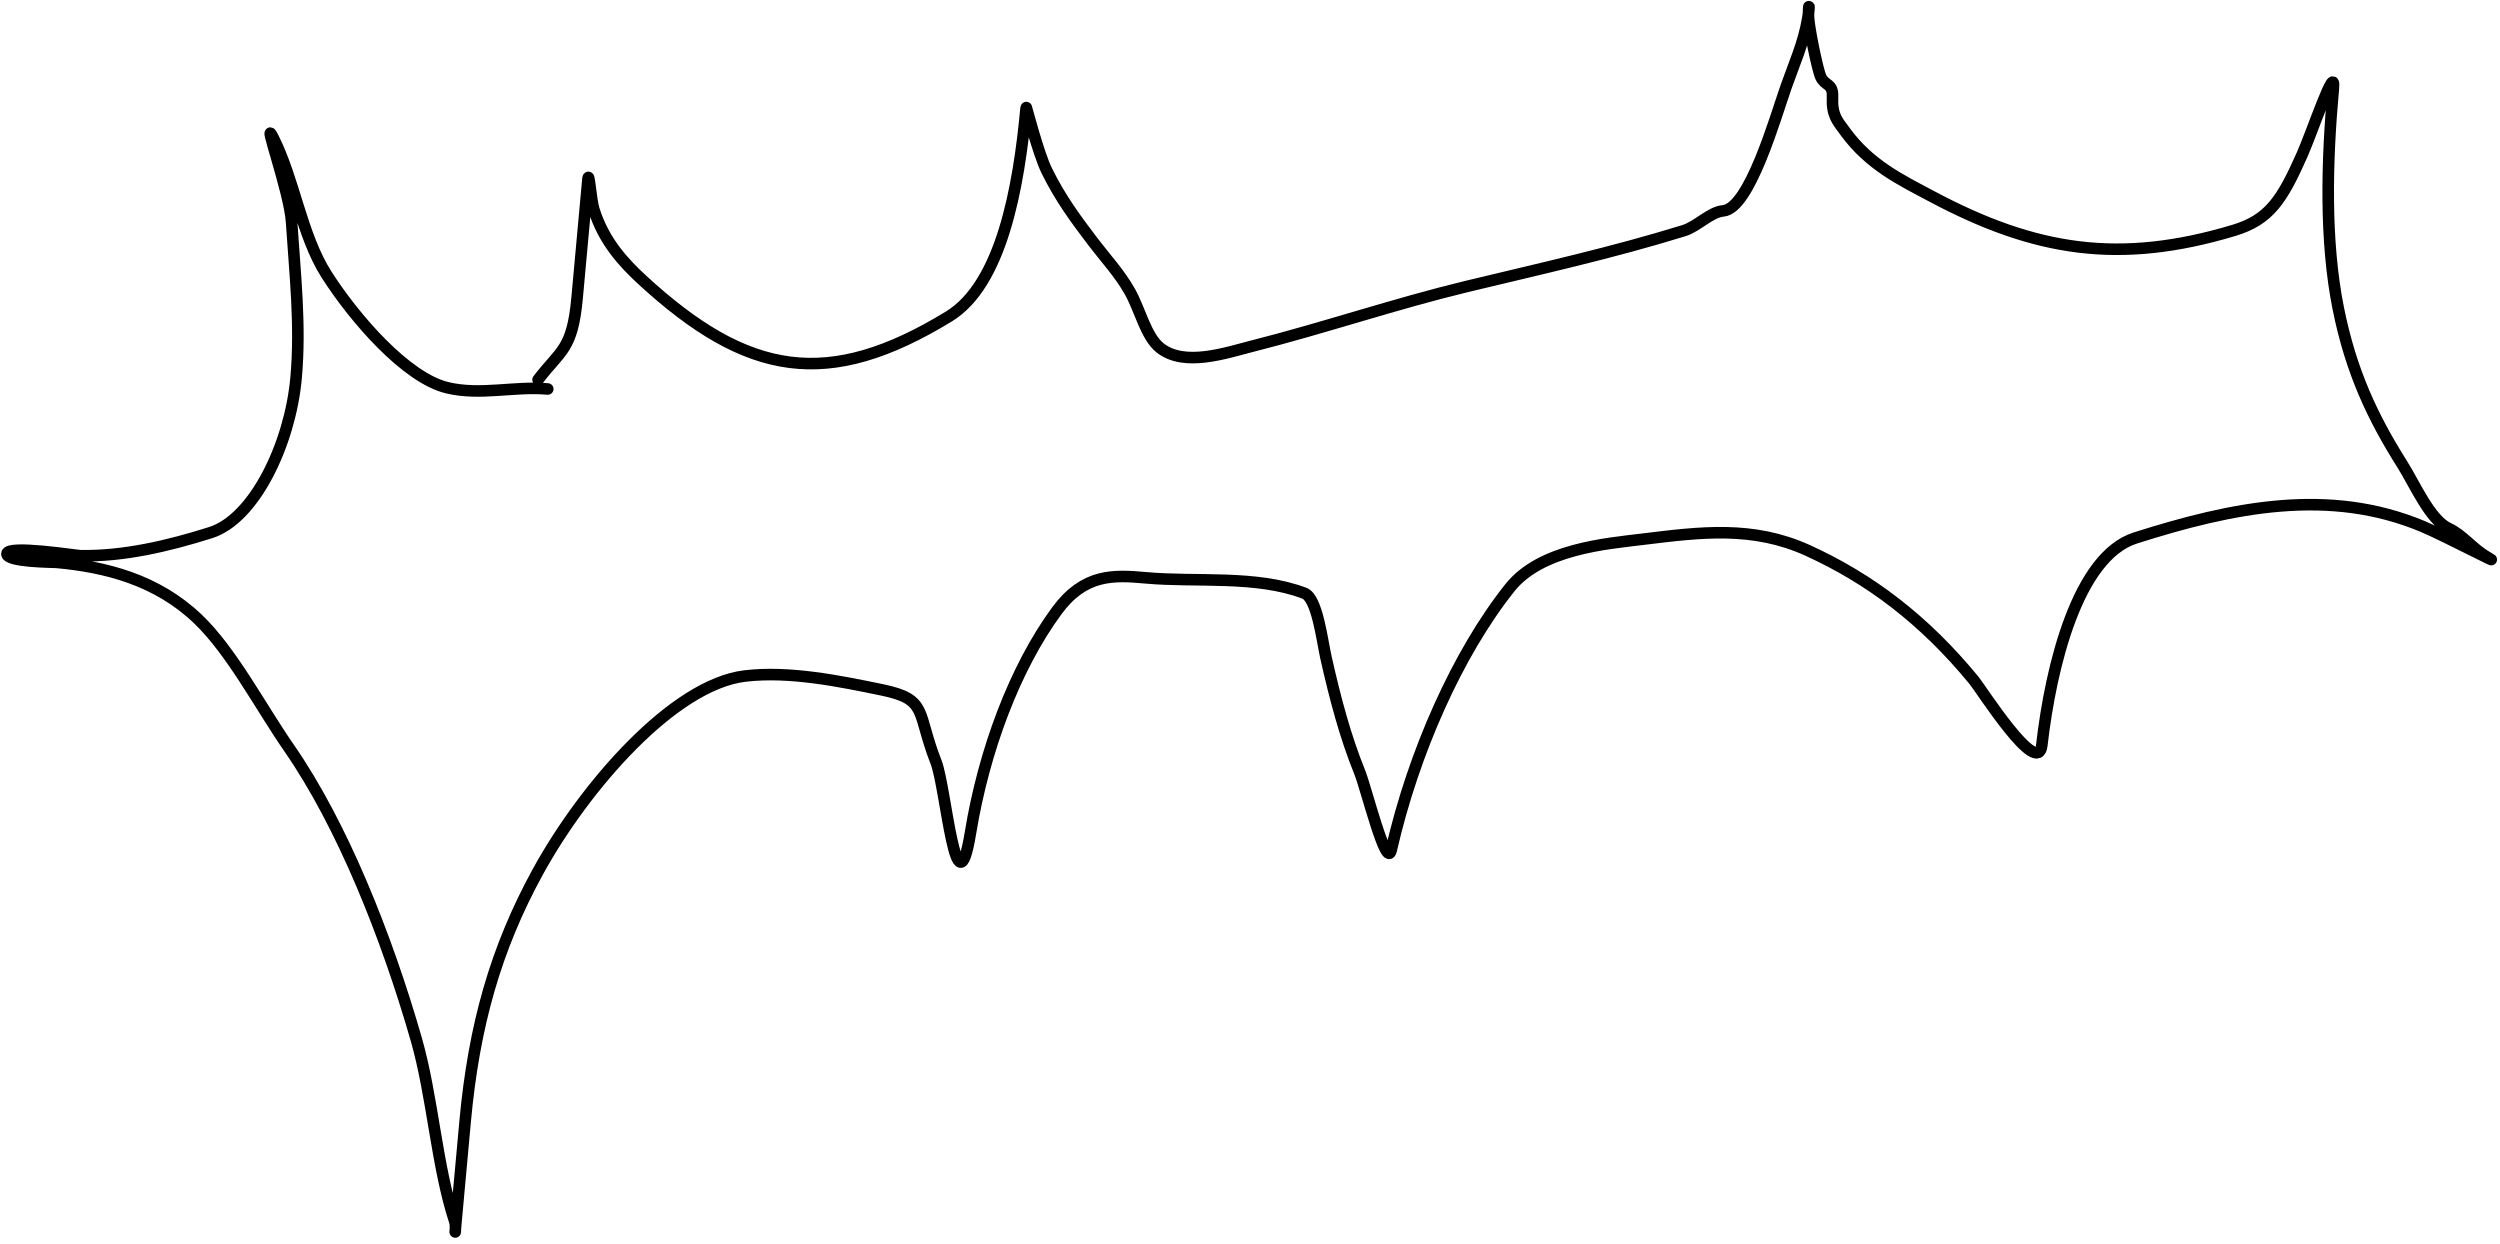 <svg width="197" height="98" viewBox="0 0 197 98" fill="none" xmlns="http://www.w3.org/2000/svg">
<path d="M43.163 30.652C40.528 30.412 37.879 31.185 35.244 30.554C32.01 29.78 27.937 25.096 25.733 21.64C23.744 18.52 23.211 14.172 21.512 10.82C20.594 9.009 22.823 15.11 22.977 17.494C23.24 21.56 23.709 25.647 23.33 29.798C22.853 35.021 20.038 40.882 16.597 41.97C13.228 43.035 9.713 43.852 6.337 43.789C5.992 43.783 0.608 42.929 0.544 43.629C0.484 44.293 4.184 44.291 4.445 44.315C8.299 44.667 12.345 45.663 15.606 48.787C18.266 51.335 20.508 55.662 22.79 58.958C26.959 64.98 30.444 73.694 32.797 81.879C34.099 86.408 34.411 91.933 35.84 96.266C35.969 96.655 35.797 97.756 35.912 96.493C36.158 93.796 36.404 91.1 36.65 88.403C37.341 80.823 39.07 74.73 42.389 68.683C46.083 61.953 53.07 53.941 58.706 53.27C62.188 52.855 66.147 53.667 69.528 54.367C73.149 55.118 72.212 56.106 73.758 60.044C74.557 62.08 75.348 72.497 76.475 65.619C77.534 59.164 79.964 52.633 83.279 48.127C85.436 45.195 87.732 45.299 90.291 45.533C94.283 45.897 98.943 45.293 102.786 46.746C103.798 47.129 104.184 50.472 104.489 51.825C105.205 55.005 106.001 58.03 107.145 60.849C107.656 62.105 109.257 68.609 109.627 66.99C111.377 59.331 114.854 51.492 118.98 46.313C121.415 43.256 126.551 42.846 129.445 42.491C134.035 41.929 138.13 41.402 142.476 43.386C147.336 45.605 151.613 48.815 155.554 53.618C156.131 54.32 160.594 61.374 160.894 58.734C161.609 52.46 163.725 43.84 168.261 42.395C175.952 39.945 183.551 38.406 190.905 41.484C192.618 42.202 197.643 44.841 195.986 43.895C194.834 43.238 194.055 42.146 192.943 41.634C191.479 40.96 190.283 38.148 189.28 36.56C186.998 32.944 185.272 29.333 184.265 24.345C183.181 18.977 183.349 12.663 183.872 6.93C184.062 4.841 182.201 10.399 181.411 12.18C179.833 15.737 178.828 17.316 176.026 18.156C167.016 20.858 160.378 19.82 152.213 15.469C149.793 14.18 147.322 13.008 145.396 10.365C144.762 9.494 144.342 9.091 144.401 7.628C144.446 6.537 143.829 6.803 143.483 6.075C143.217 5.515 142.521 2.073 142.511 1.32C142.496 0.143 142.645 0.257 142.455 1.425C142.14 3.372 141.356 5.091 140.739 6.853C139.872 9.331 137.857 16.428 135.792 16.616C134.766 16.71 133.749 17.846 132.701 18.171C127.038 19.926 121.298 21.195 115.616 22.565C109.965 23.927 104.354 25.839 98.71 27.269C96.657 27.789 93.347 28.949 91.414 27.412C90.303 26.528 89.833 24.409 89.051 23.007C88.228 21.534 87.096 20.331 86.138 19.067C84.784 17.282 83.568 15.656 82.48 13.443C81.81 12.081 80.867 8.383 80.862 8.445C80.279 14.832 78.905 22.411 74.771 24.938C65.265 30.749 58.93 29.706 50.628 22.074C49.141 20.707 47.555 18.997 46.784 16.469C46.563 15.746 46.403 13.318 46.327 14.15C46.044 17.259 45.76 20.369 45.476 23.478C45.102 27.584 44.181 27.583 42.4 29.921" stroke="black" stroke-width="0.911" stroke-linecap="round"/>
</svg>
